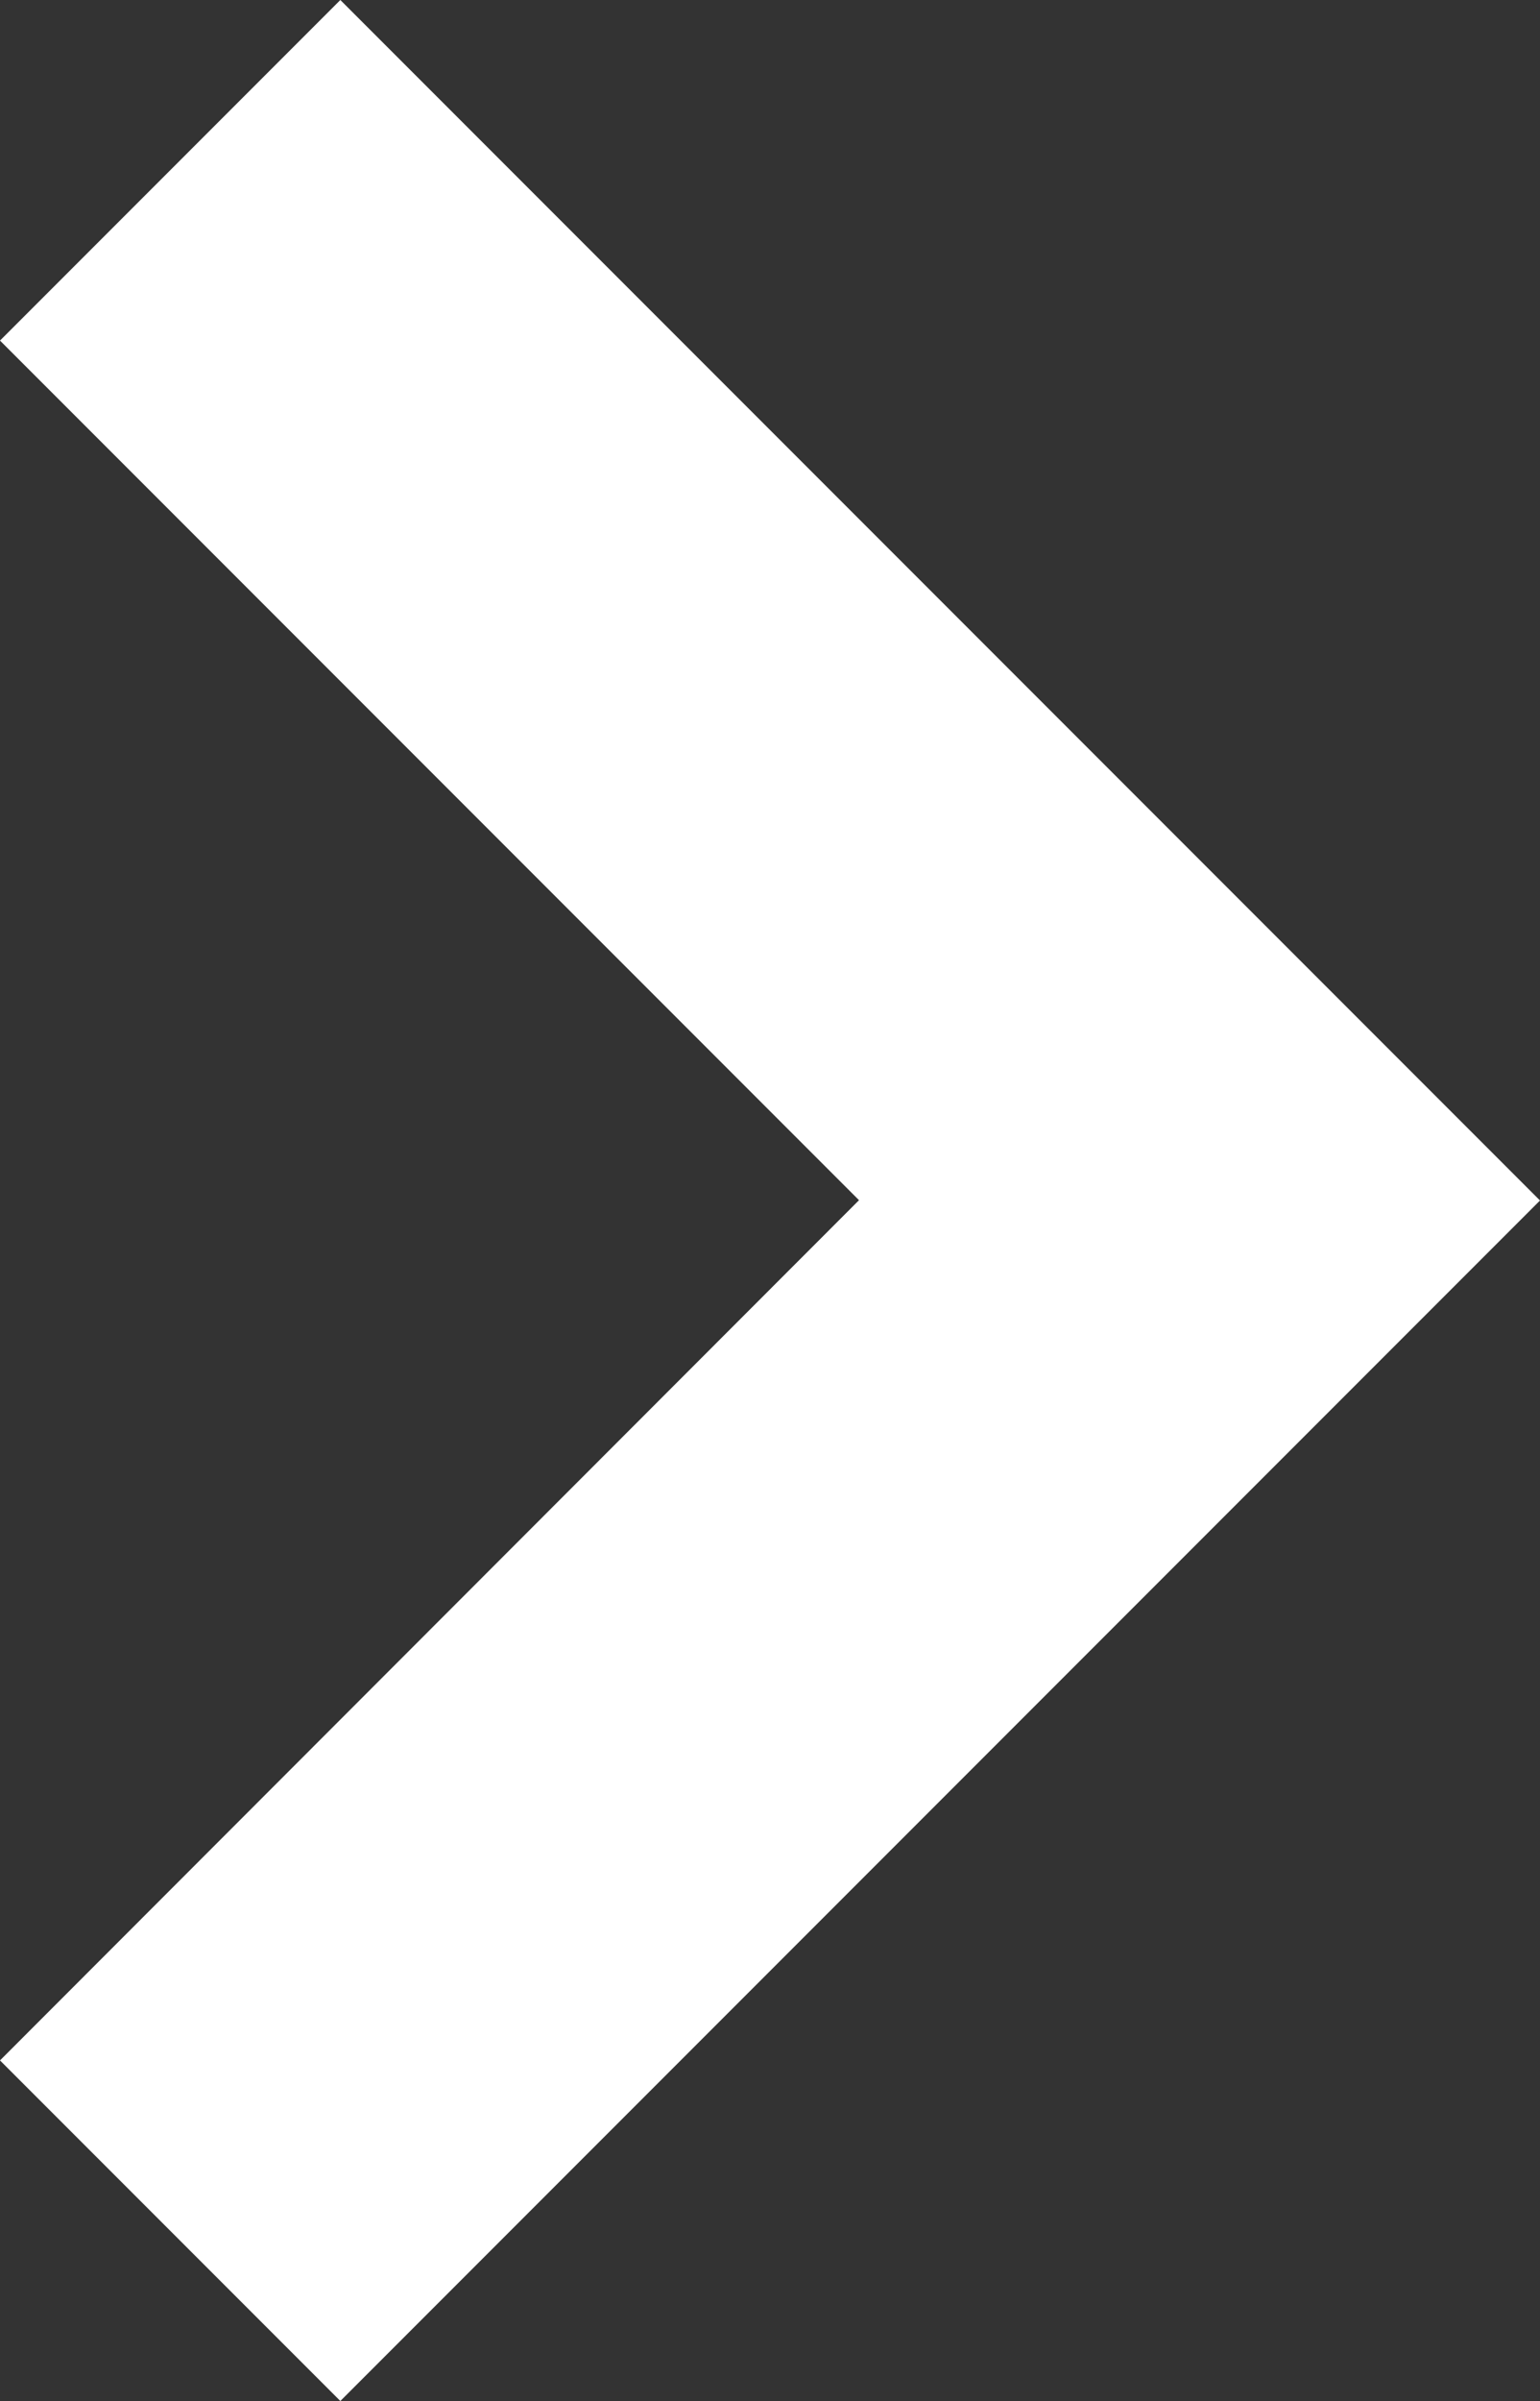 <?xml version="1.0" encoding="utf-8"?>
<!-- Generator: Adobe Illustrator 22.0.1, SVG Export Plug-In . SVG Version: 6.00 Build 0)  -->
<svg version="1.1" id="Layer_1" xmlns="http://www.w3.org/2000/svg" xmlns:xlink="http://www.w3.org/1999/xlink" x="0px" y="0px"
	 viewBox="0 0 5 7.79" enable-background="new 0 0 5 7.79" xml:space="preserve">
<rect x="0" y="0" width="5" height="7.79" fill="#333333" stroke="none"/>
<path fill="#FFFFFF" d="M1.105,7.79L5,3.895L1.105,0L0,1.105l2.789,2.789L0,6.685L1.105,7.79z"/>
</svg>

